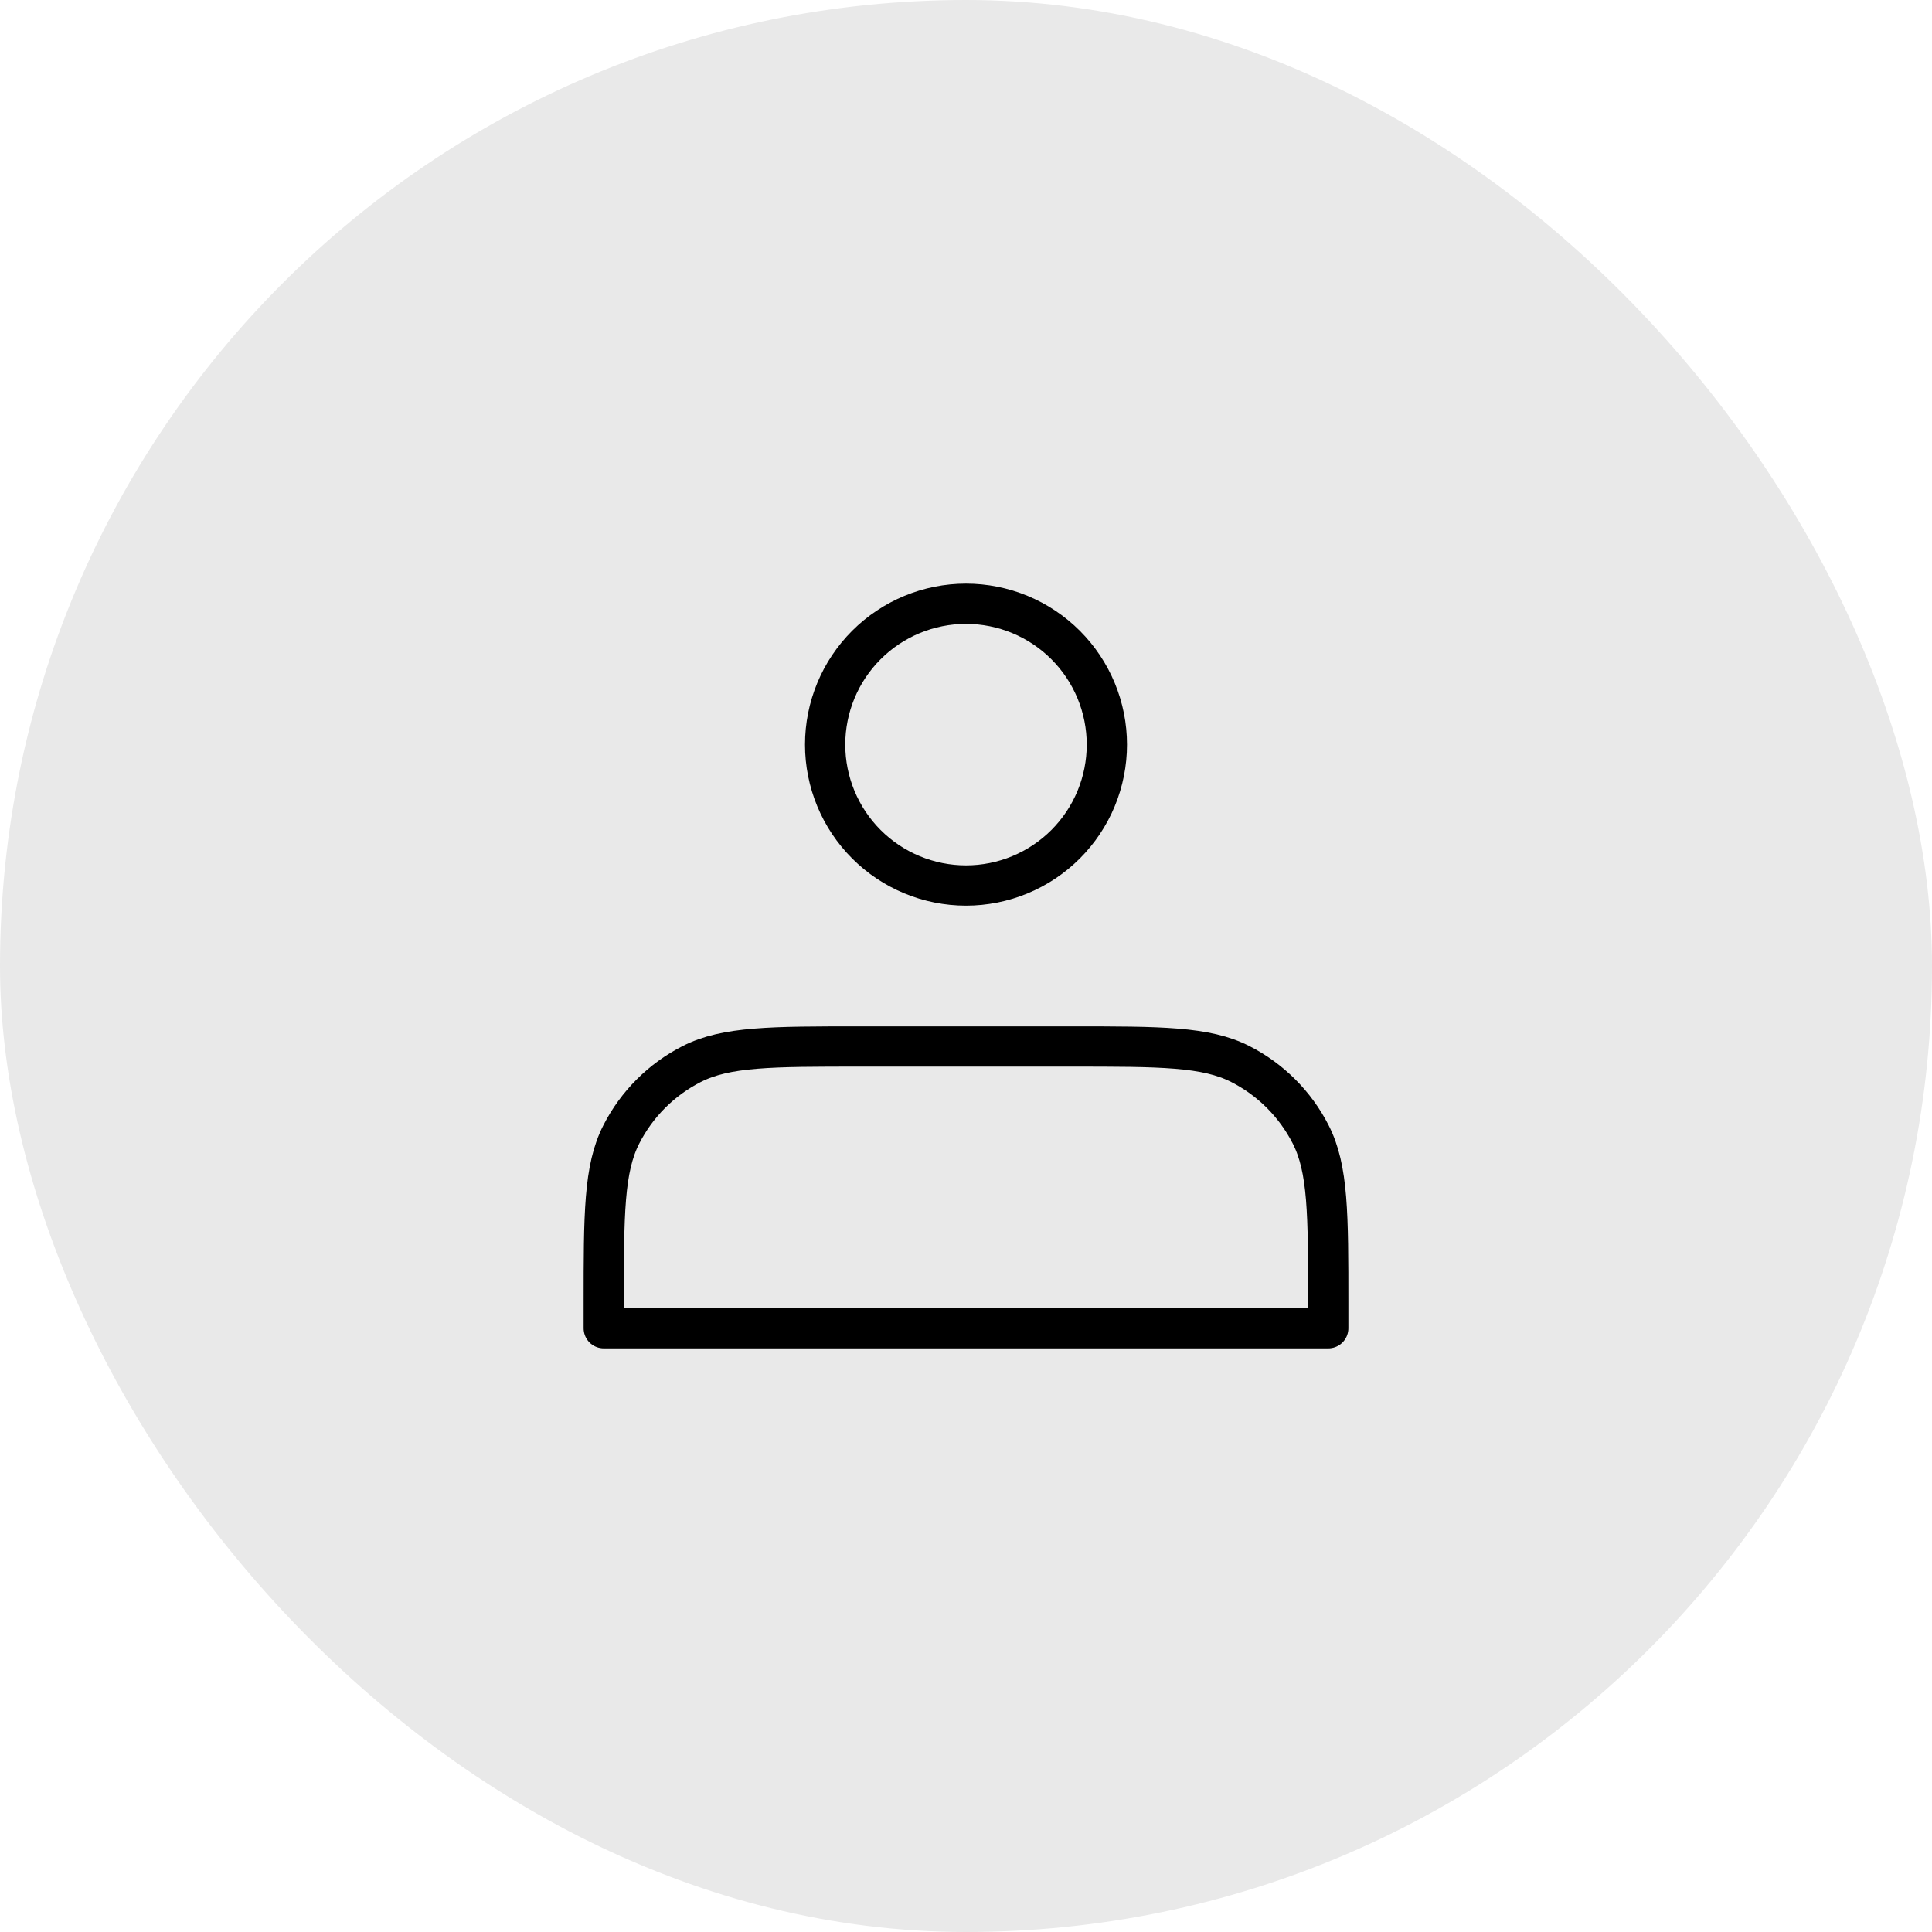 <svg width="80" height="80" viewBox="0 0 80 80" fill="none" xmlns="http://www.w3.org/2000/svg">
<rect width="80" height="80" rx="40" fill="#E9E9E9"/>
<path d="M40 36.667C40.766 36.667 41.525 36.516 42.232 36.223C42.94 35.929 43.583 35.5 44.125 34.958C44.666 34.416 45.096 33.773 45.389 33.066C45.682 32.358 45.833 31.599 45.833 30.833C45.833 30.067 45.682 29.309 45.389 28.601C45.096 27.893 44.666 27.25 44.125 26.709C43.583 26.167 42.94 25.737 42.232 25.444C41.525 25.151 40.766 25 40 25C38.453 25 36.969 25.615 35.875 26.709C34.781 27.802 34.167 29.286 34.167 30.833C34.167 32.38 34.781 33.864 35.875 34.958C36.969 36.052 38.453 36.667 40 36.667ZM25 54V55H55V54C55 50.267 55 48.4 54.273 46.973C53.634 45.719 52.614 44.699 51.36 44.06C49.933 43.333 48.067 43.333 44.333 43.333H35.667C31.933 43.333 30.067 43.333 28.64 44.06C27.386 44.699 26.366 45.719 25.727 46.973C25 48.4 25 50.267 25 54Z" stroke="black" stroke-width="1.667" stroke-linecap="round" stroke-linejoin="round"/>
</svg>
